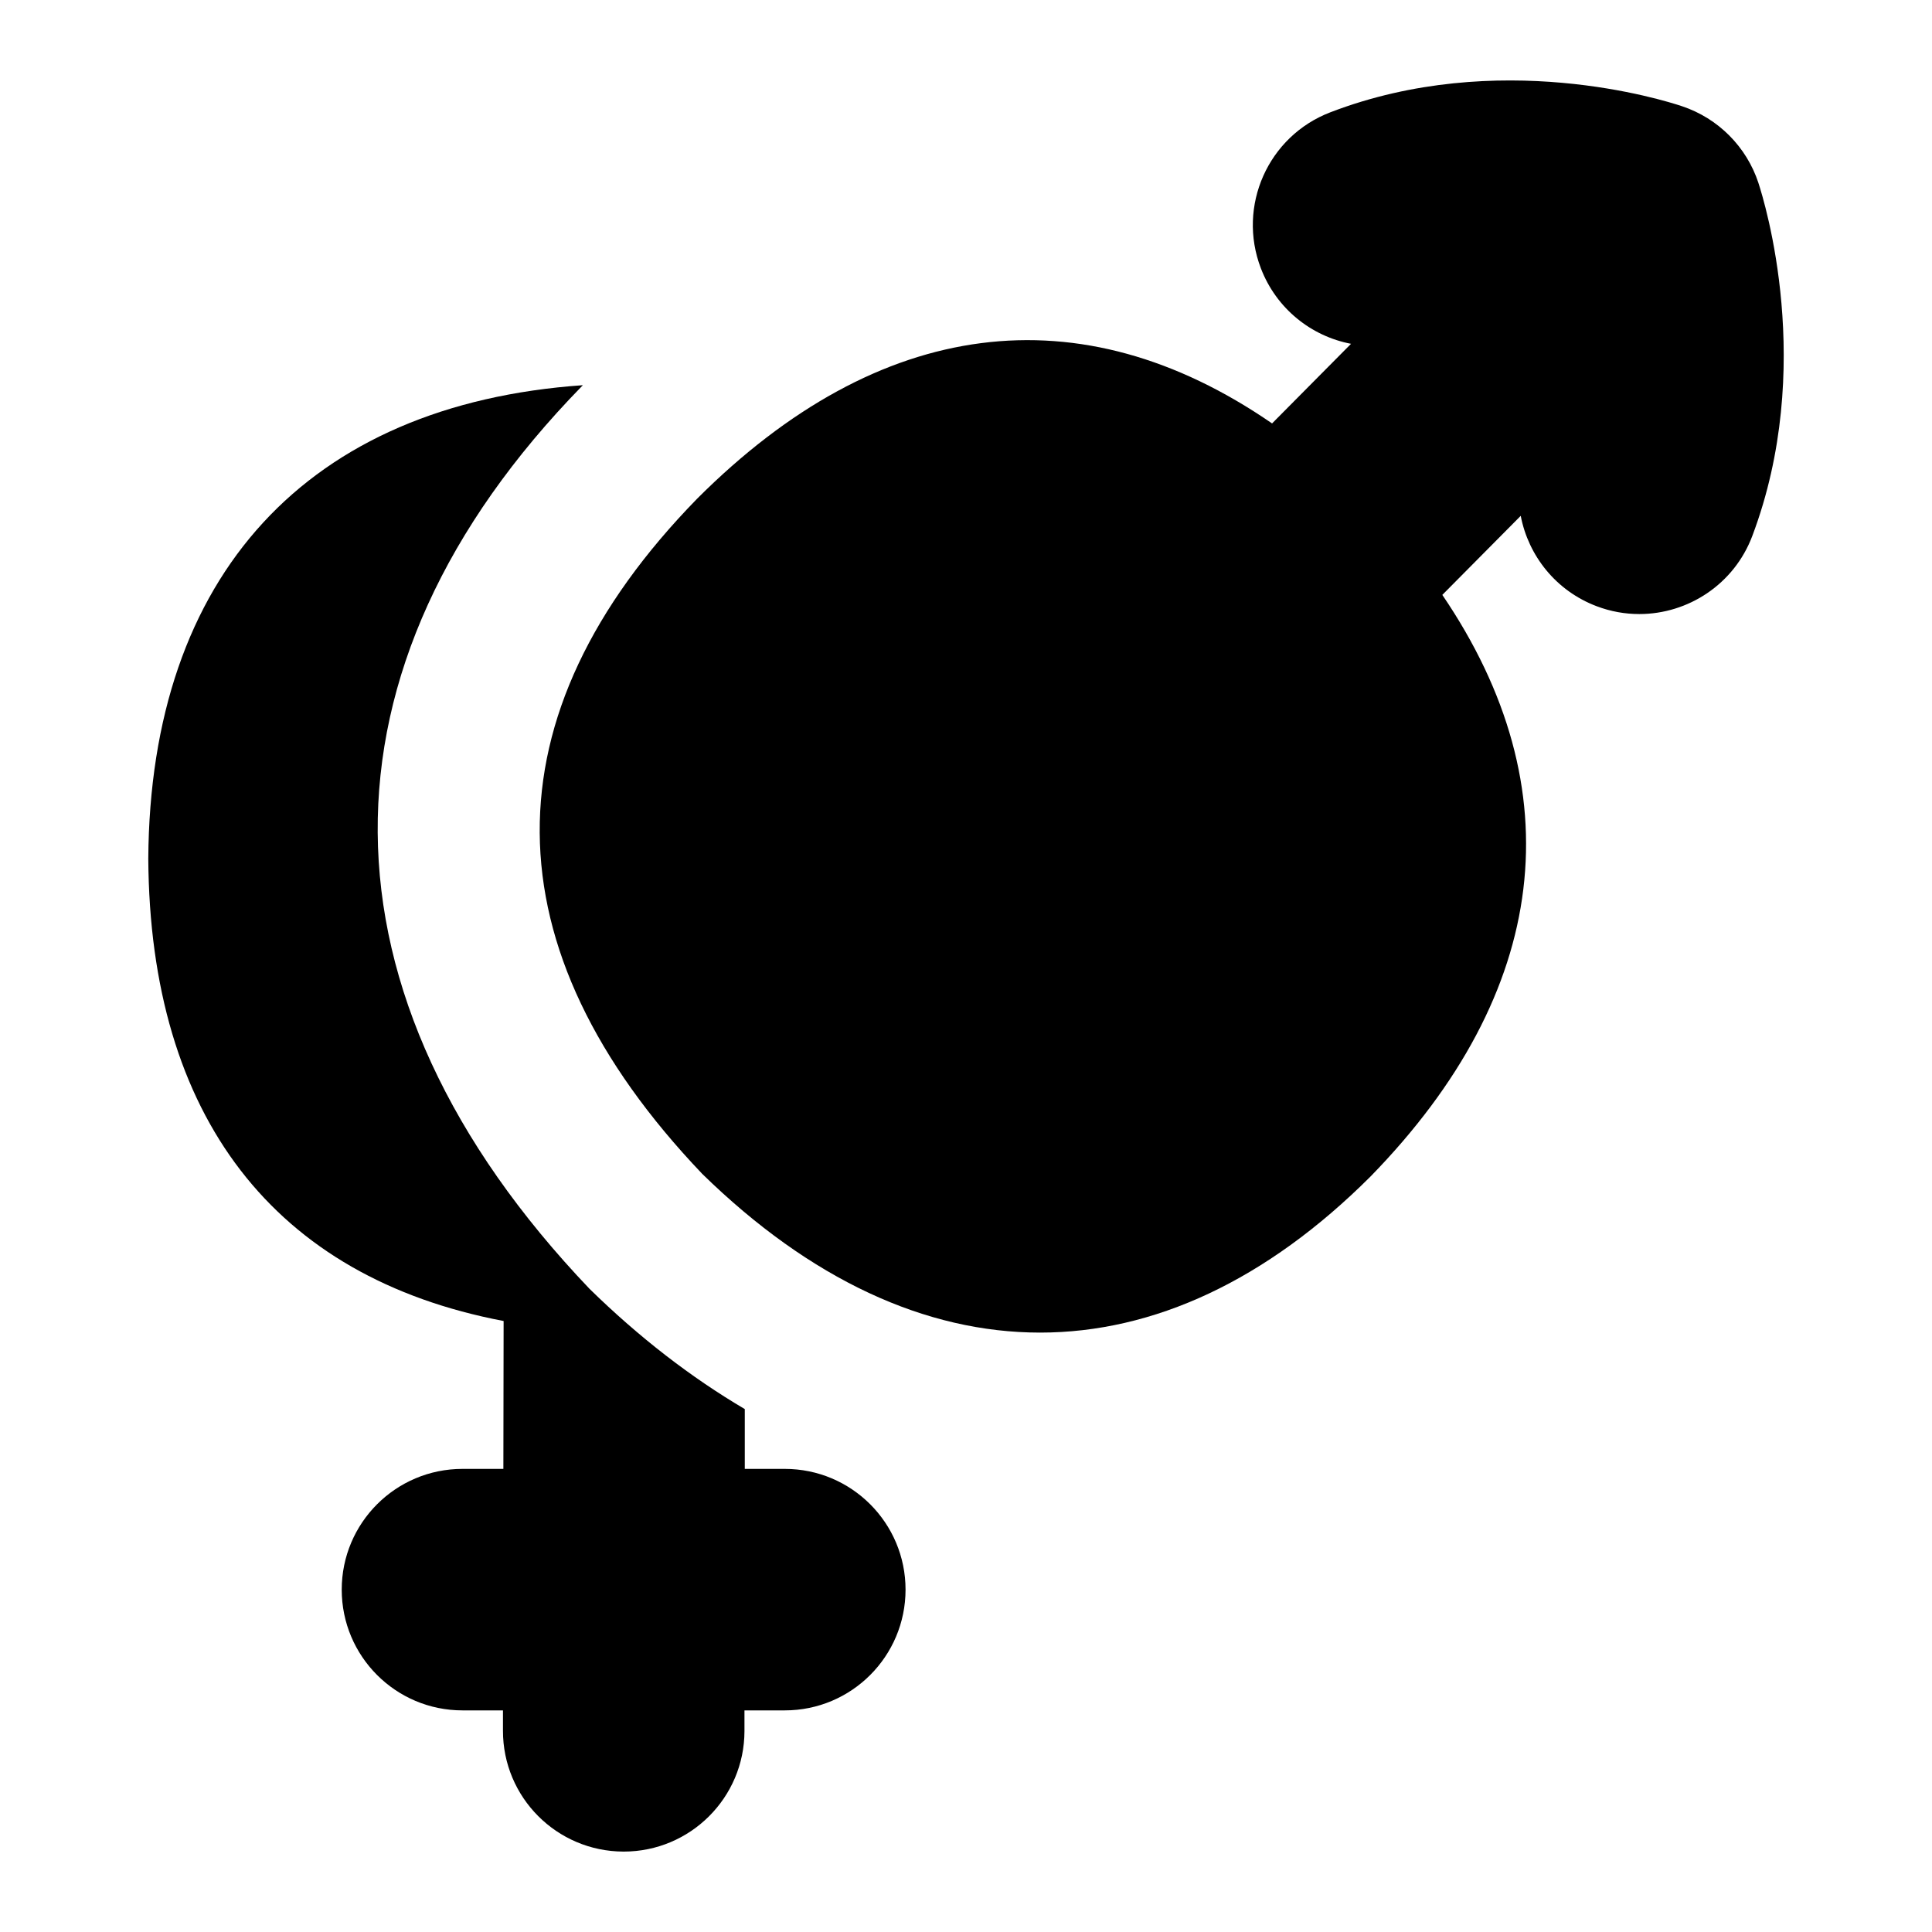 <?xml version="1.0" encoding="UTF-8"?>
<svg xmlns="http://www.w3.org/2000/svg" id="Layer_1" data-name="Layer 1" viewBox="0 0 24 24">
  <path d="M21.844,2.273c-.148-.45-.5-.803-.948-.953-.229-.077-2.287-.725-4.37,.075-.773,.296-1.16,1.164-.863,1.938,.193,.503,.627,.844,1.12,.938l-.981,.989c-2.381-1.64-4.875-1.332-7.142,.935-2.625,2.689-2.611,5.581,.063,8.387,1.344,1.314,2.775,1.972,4.197,1.972,1.41,0,2.811-.646,4.107-1.941,2.232-2.289,2.528-4.814,.89-7.223l.974-.982c.095,.496,.438,.932,.944,1.123,.174,.066,.353,.097,.529,.097,.606,0,1.178-.37,1.404-.971,.788-2.091,.151-4.154,.076-4.383Z"/>
  <path d="M9.748,18.247h-.496v-.743c-.666-.392-1.313-.891-1.928-1.493-3.485-3.654-3.502-7.723-.096-11.213,.004-.004,.009-.009,.013-.013-3.417,.238-5.377,2.355-5.399,5.882,.02,3.206,1.565,5.201,4.414,5.743l-.003,1.837h-.508c-.829,0-1.5,.672-1.5,1.5s.671,1.5,1.5,1.5h.503v.251c-.002,.829,.669,1.501,1.497,1.503h.003c.827,0,1.499-.67,1.5-1.497v-.257h.501c.829,0,1.5-.672,1.5-1.5s-.671-1.5-1.5-1.5Z"/>
</svg>
